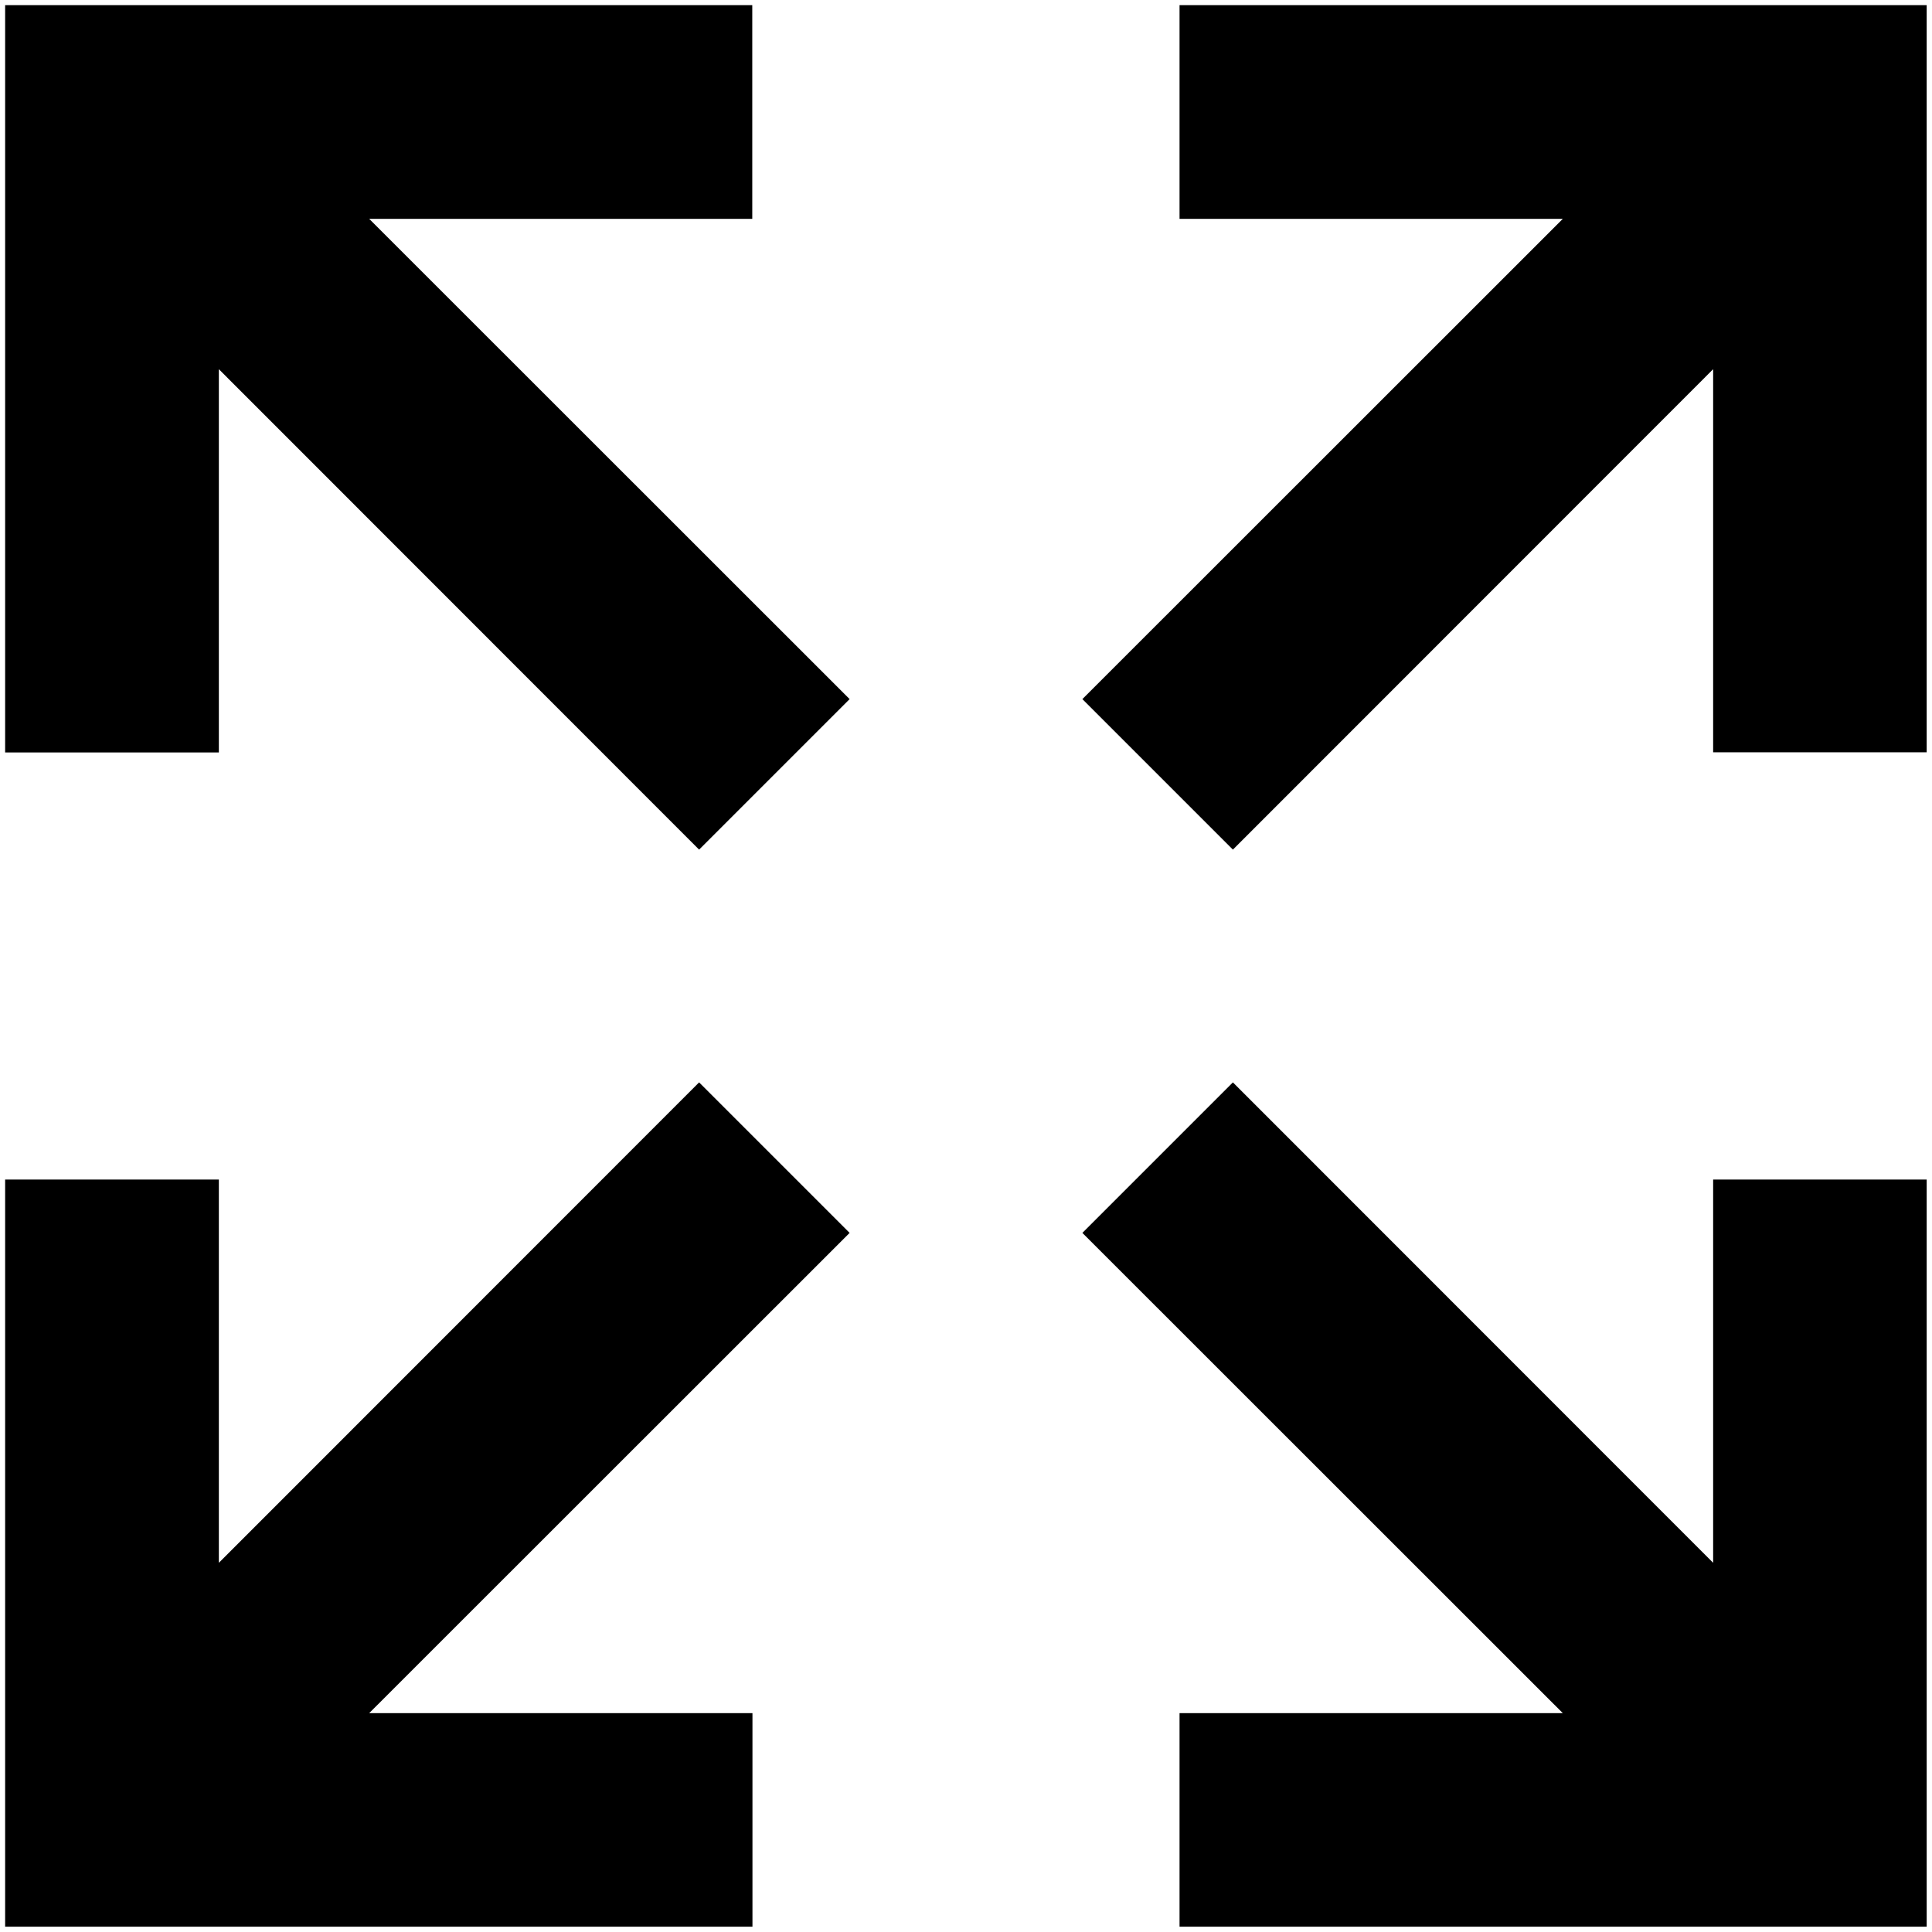 <svg id="Layer_1" data-name="Layer 1" xmlns="http://www.w3.org/2000/svg" viewBox="0 0 512 512"><title>card-expand</title><path id="Shape" d="M185.27,286.84l39.89,39.89L97.84,454H199.41v56.59H1.36v-198H58V414.16L185.27,286.84h0Zm39.89-101.57-39.89,39.89L58,97.84V199.41H1.36V1.36h198V58H97.84L225.16,185.27h0ZM326.73,286.84L454,414.16V312.59h56.59v198h-198V454H414.16L286.84,326.73l39.89-39.89h0ZM286.84,185.27L414.16,58H312.59V1.36h198v198H454V97.84L326.73,225.16l-39.89-39.89h0Z"/></svg>